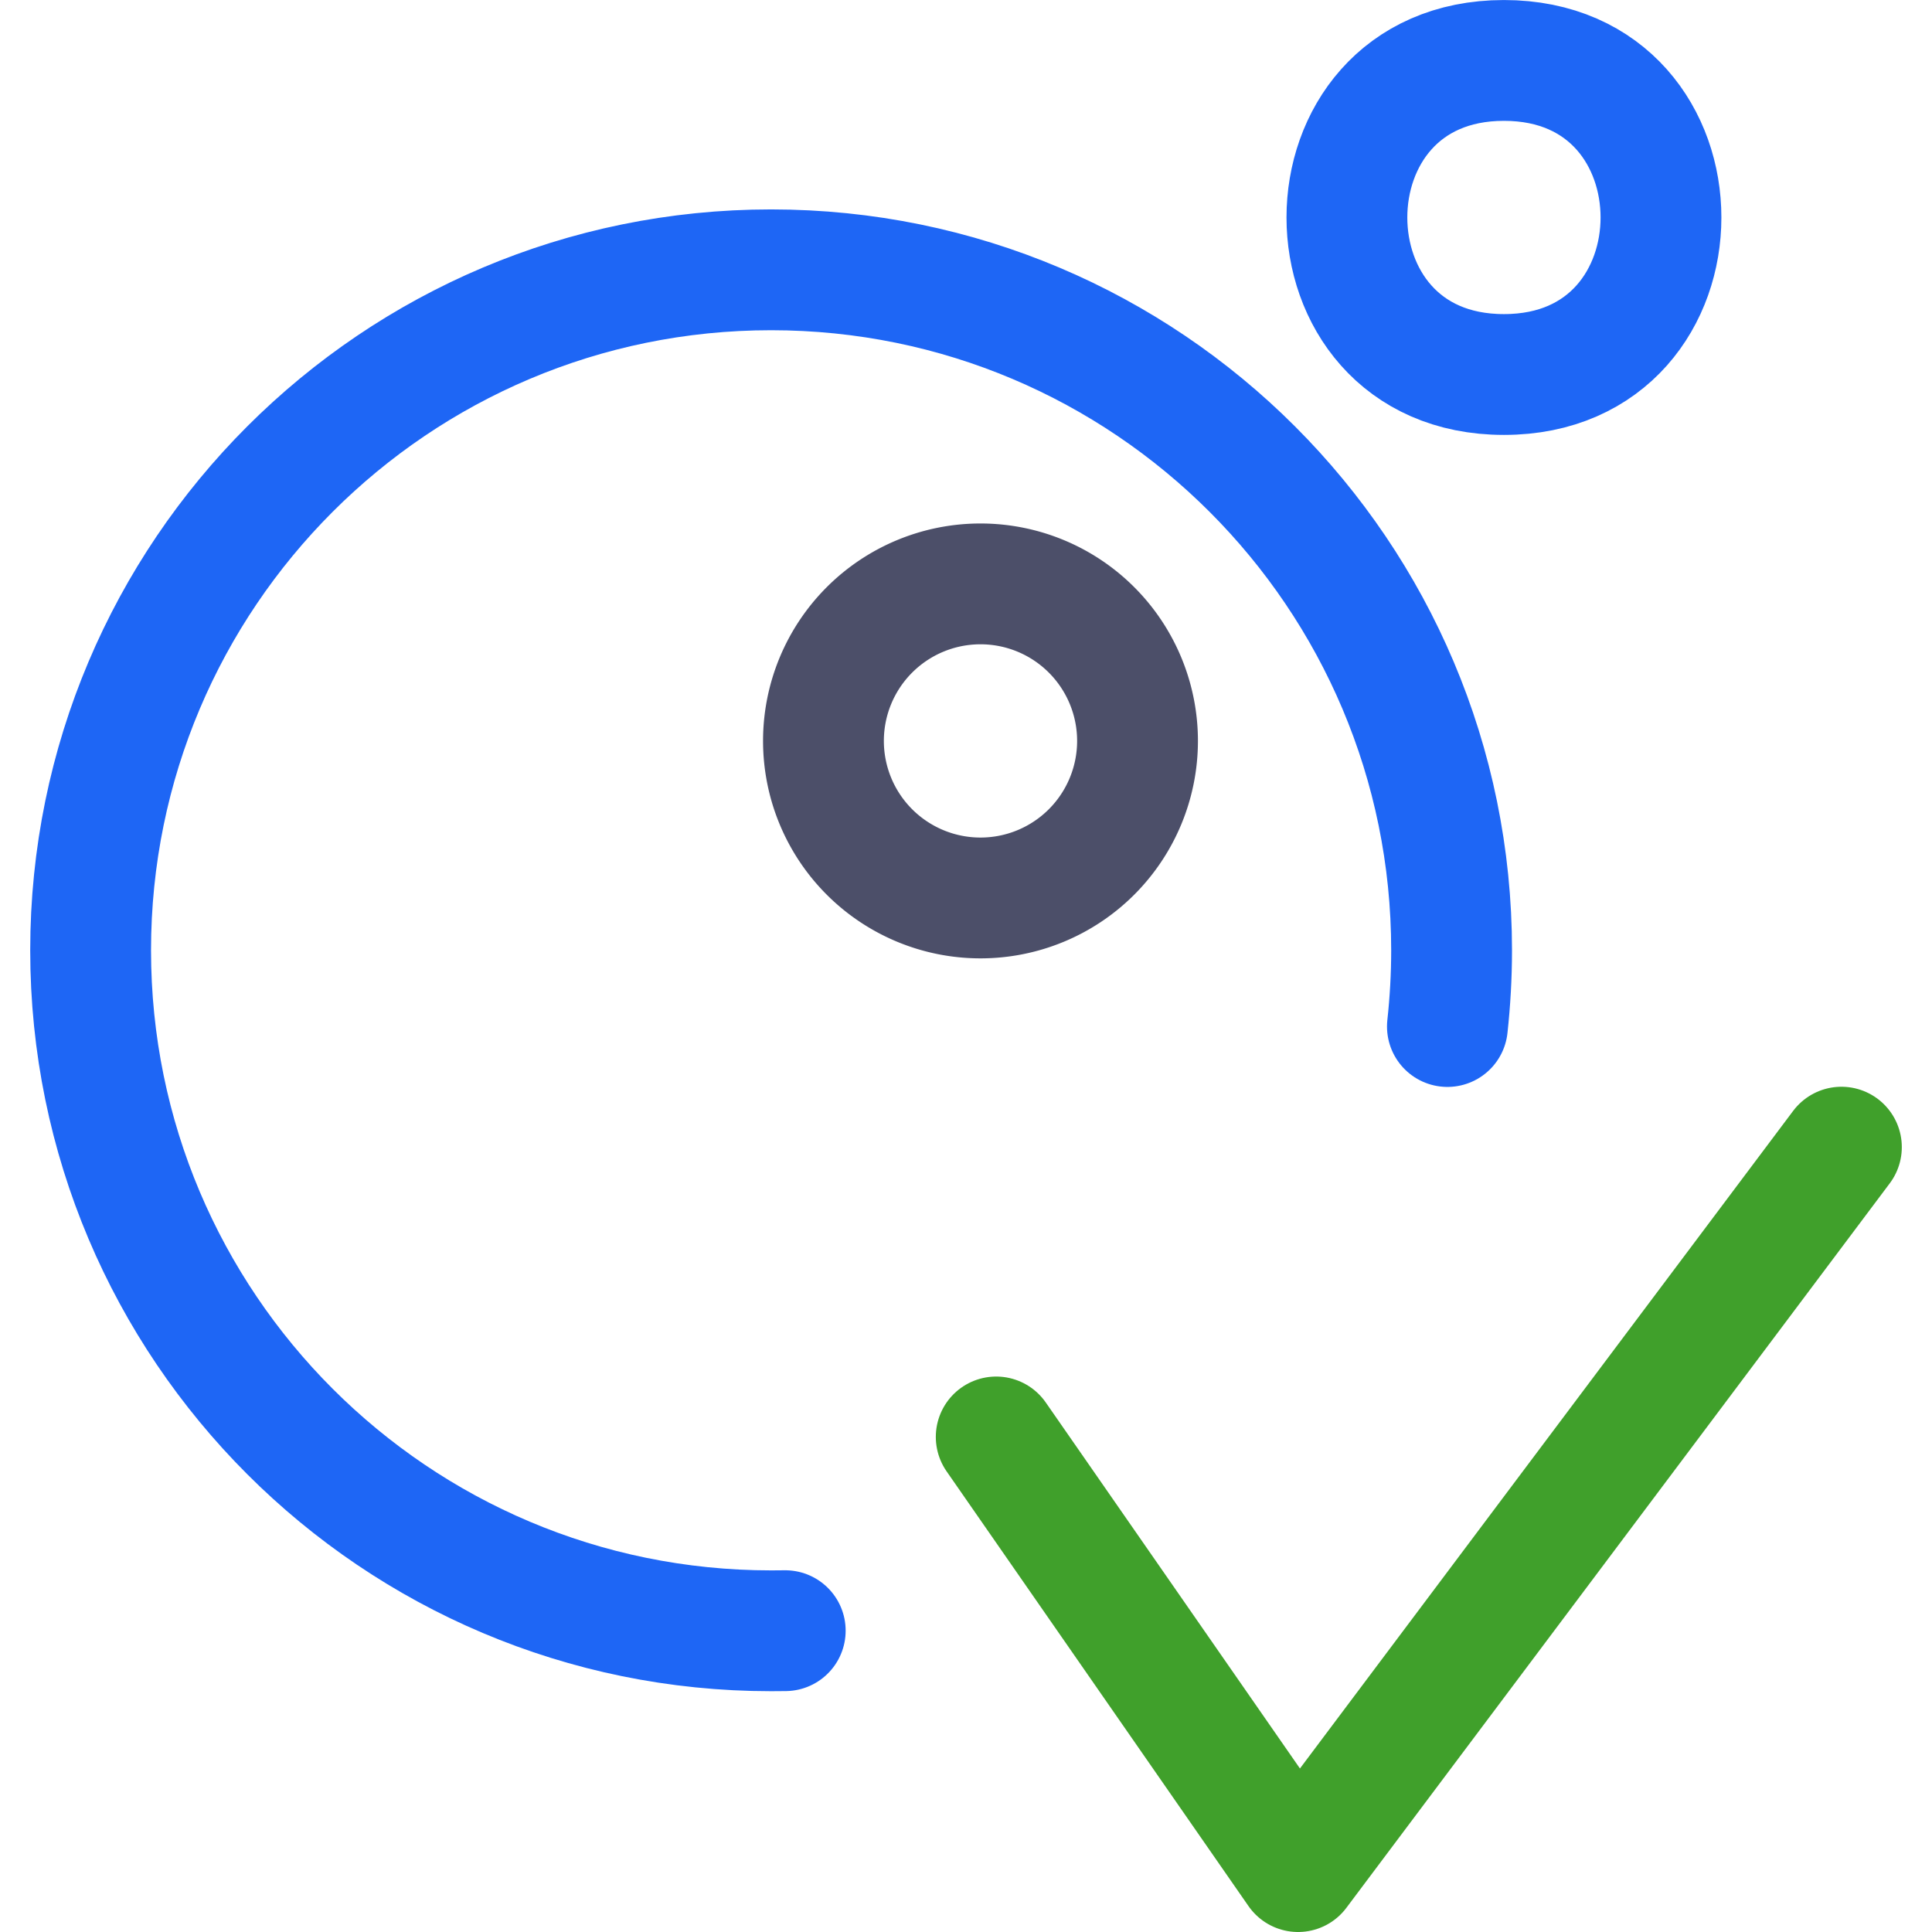 <svg xmlns="http://www.w3.org/2000/svg" width="16" height="16" viewBox="0 0 16 16">
	<g fill="none" stroke-linecap="round" stroke-linejoin="round">
		<path stroke="#40a02b" d="M 8,11.9 10.5,15.5 15,9.5" transform="translate(.25)" />
		<g stroke-width="1.154" transform="translate(.317 .067)scale(.867)">
			<path stroke="#4c4f69" d="M 10.5,7 A 1.5,1.5 0 0 1 9,8.5 1.5,1.5 0 0 1 7.5,7 1.5,1.5 0 0 1 9,5.5 1.5,1.5 0 0 1 10.5,7" />
			<path stroke="#1e66f5" d="M 7,2.5 C 3.41,2.5 0.5,5.41 0.5,9 c 0,3.59 2.91,6.5 6.5,6.5 0.045,0 0.09,-4.57e-4 0.135,-0.001 M 13.46,9.728 C 13.486,9.489 13.5,9.246 13.5,9 13.5,5.41 10.59,2.5 7,2.5 m 7,-2 c -2,0 -2,3 0,3 2,0 2,-3 0,-3" />
		</g>
	</g>
</svg>
